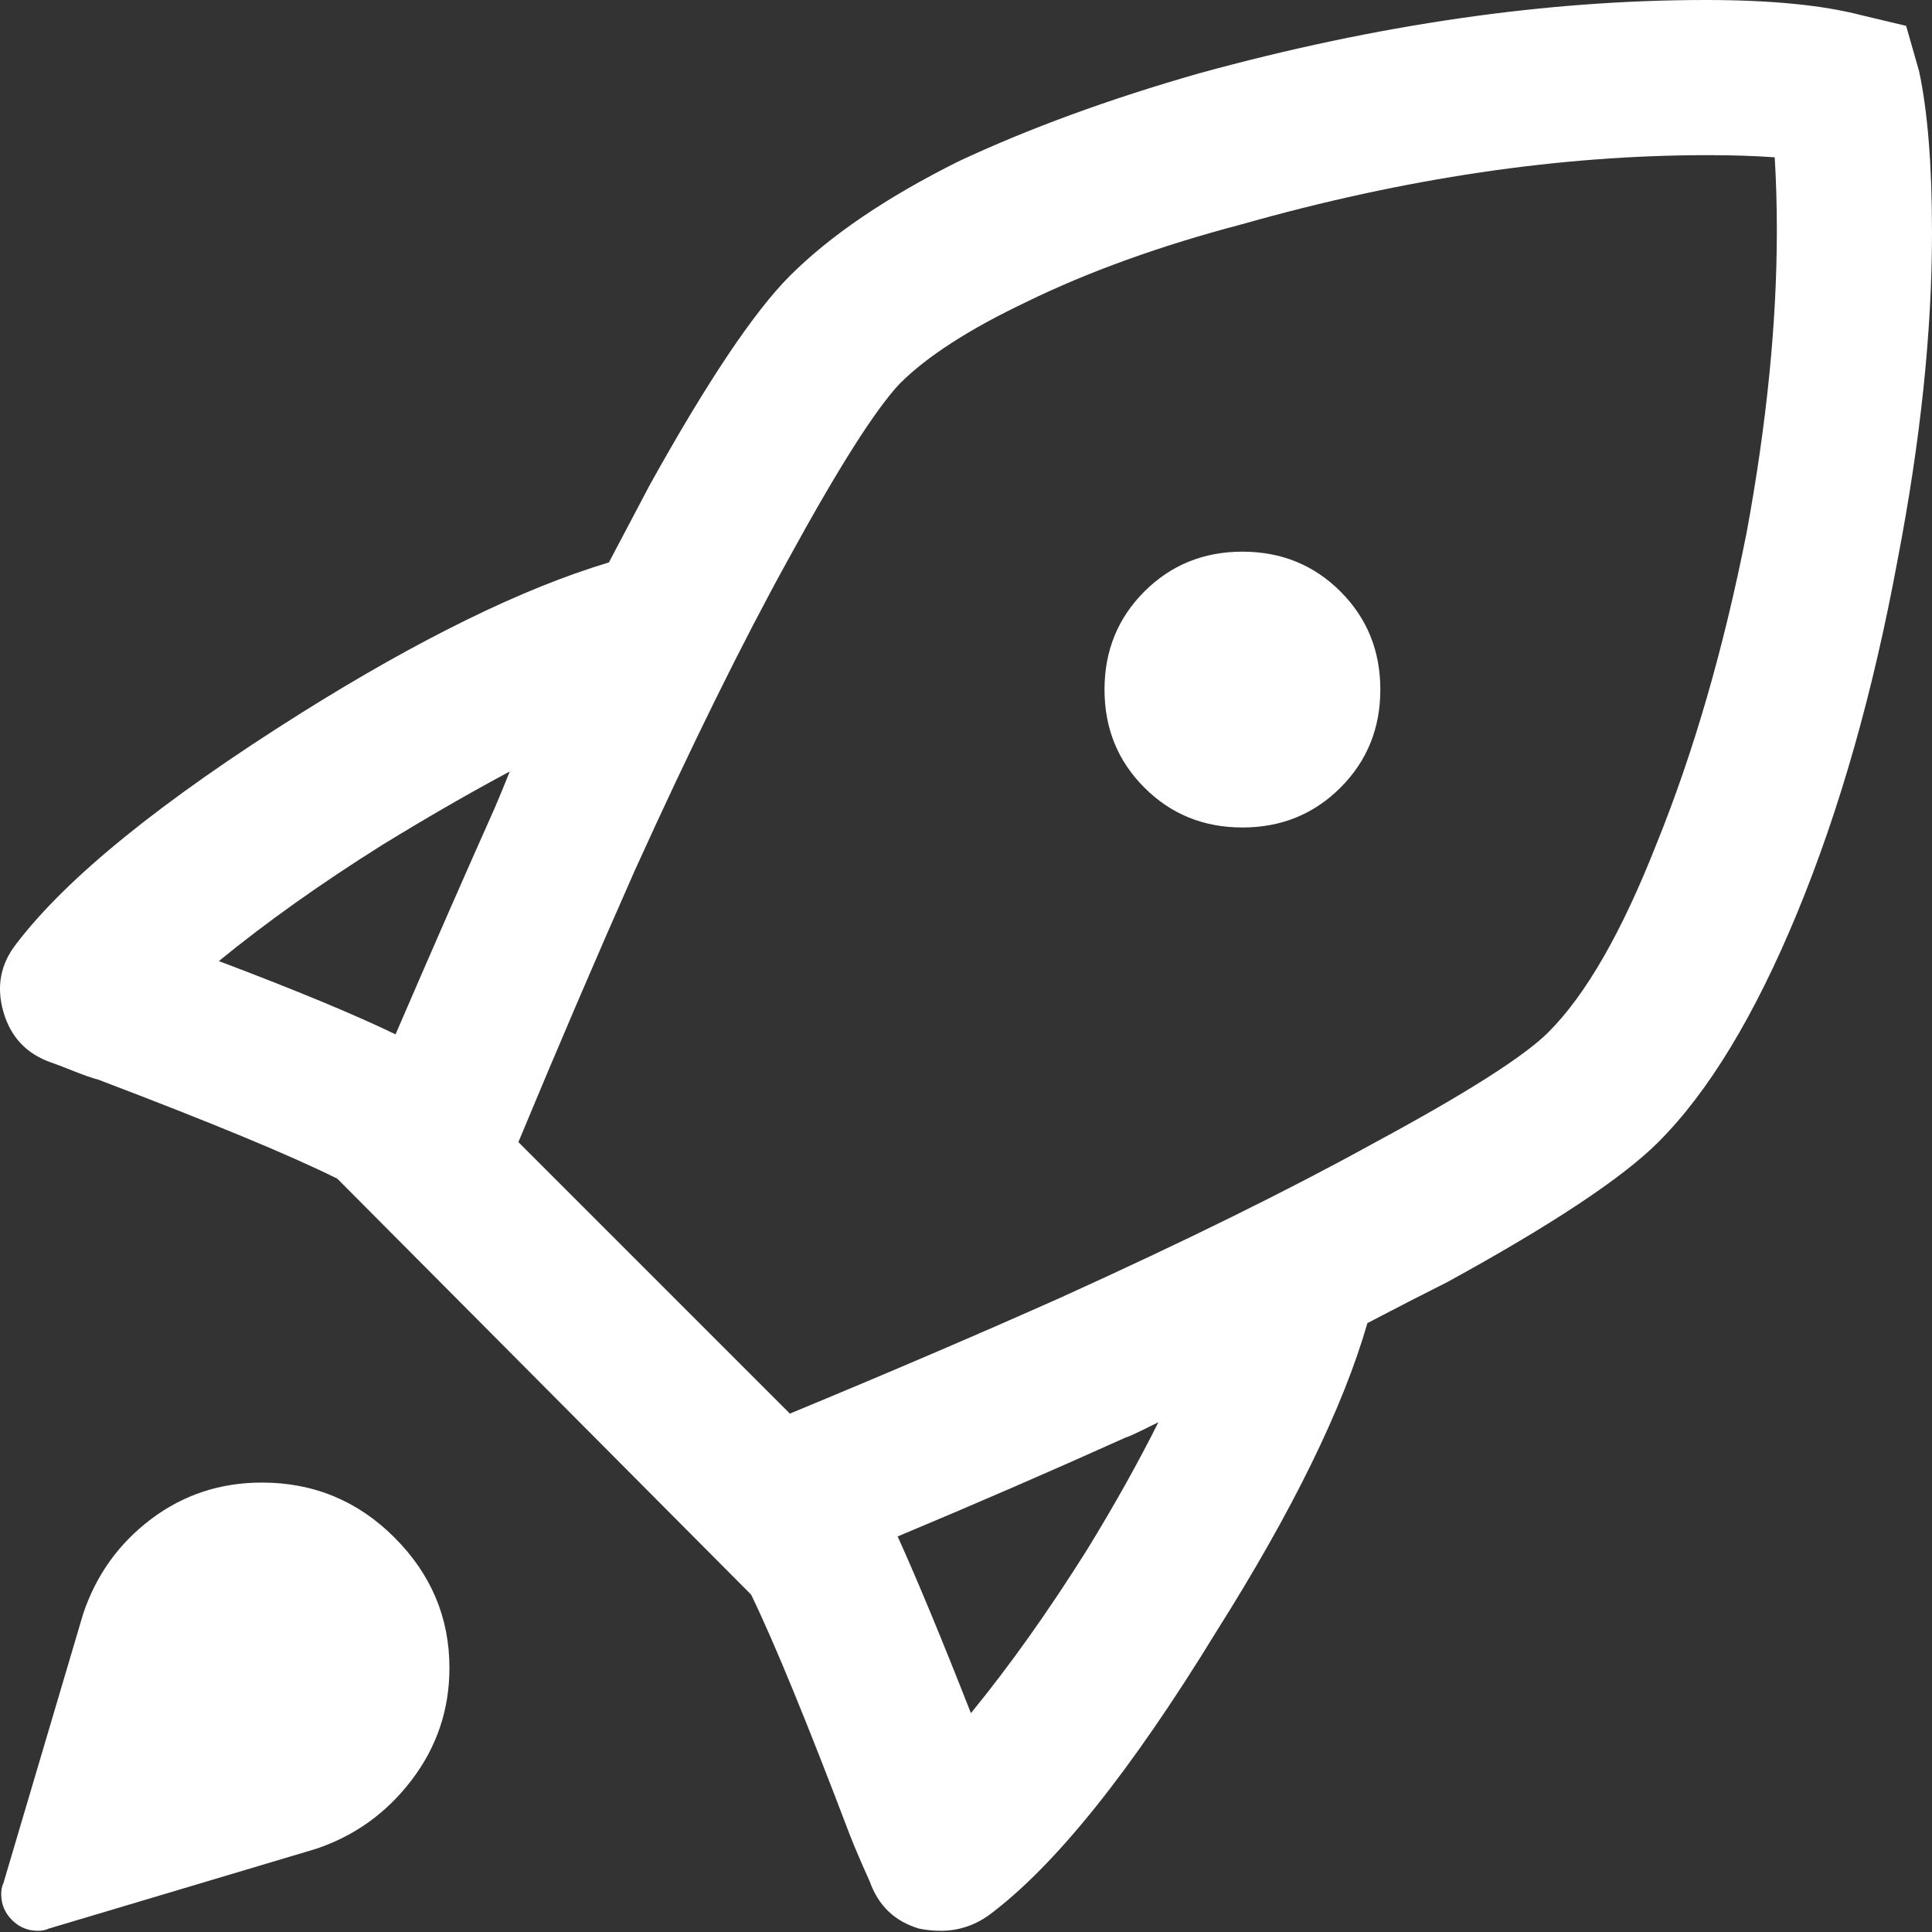 <svg xmlns="http://www.w3.org/2000/svg" xmlns:xlink="http://www.w3.org/1999/xlink" width="72" height="72" viewBox="0 0 72 72">
  <rect x="0" y="0" width="72" height="72" fill="#333333" stroke="none"/>
  <defs>
    <path id="cohete-a" d="M95.518,26.65 C95.839,28.149 96,30.157 96,32.673 C96,36.367 95.572,40.436 94.715,44.88 C93.805,49.805 92.56,54.182 90.981,58.01 C89.401,61.838 87.675,64.689 85.801,66.563 C84.463,67.901 81.839,69.641 77.931,71.783 C77.074,72.211 76.084,72.719 74.96,73.308 C74.049,76.467 72.176,80.295 69.338,84.792 C66.126,90.039 63.288,93.572 60.826,95.393 C60.29,95.767 59.701,95.955 59.059,95.955 C58.791,95.955 58.524,95.928 58.256,95.875 C57.346,95.607 56.73,95.018 56.409,94.108 C56.141,93.519 55.9,92.957 55.686,92.421 C54.08,88.192 52.849,85.194 51.992,83.427 L36.573,67.928 C34.86,67.071 31.888,65.84 27.659,64.234 C27.445,64.18 27.137,64.073 26.735,63.912 C26.334,63.752 26.053,63.645 25.892,63.591 C24.982,63.27 24.393,62.641 24.125,61.704 C23.858,60.767 24.018,59.924 24.607,59.174 C26.481,56.712 30.015,53.847 35.208,50.582 C39.651,47.798 43.479,45.924 46.692,44.96 C47.227,43.943 47.736,42.979 48.217,42.069 C50.359,38.214 52.099,35.618 53.437,34.279 C54.937,32.78 57.024,31.361 59.701,30.023 C62.325,28.792 65.323,27.694 68.696,26.73 C75.334,24.91 81.625,24 87.568,24 C89.977,24 91.904,24.187 93.35,24.562 L95.036,24.964 L95.518,26.65 Z M42.435,54.115 C42.596,53.74 42.783,53.285 42.998,52.75 C41.498,53.553 39.919,54.463 38.259,55.48 C35.957,56.926 33.923,58.371 32.156,59.817 C34.994,60.888 37.189,61.798 38.741,62.547 C40.08,59.442 41.311,56.631 42.435,54.115 Z M64.52,81.741 C65.537,80.081 66.42,78.502 67.17,77.002 C66.42,77.377 66.019,77.565 65.965,77.565 C63.235,78.796 60.397,80.027 57.453,81.259 C58.202,82.918 59.112,85.113 60.183,87.844 C61.629,86.077 63.074,84.043 64.52,81.741 Z M90.218,32.593 C90.218,31.629 90.191,30.719 90.138,29.862 C89.388,29.809 88.558,29.782 87.648,29.782 C82.134,29.782 76.352,30.639 70.302,32.352 C67.25,33.155 64.573,34.119 62.271,35.243 C60.13,36.26 58.55,37.277 57.533,38.295 C56.623,39.258 55.231,41.453 53.357,44.88 C51.644,47.985 49.743,51.84 47.655,56.444 C46.21,59.71 44.764,63.083 43.319,66.563 L53.437,76.681 C57.185,75.129 60.558,73.683 63.556,72.345 C68.16,70.257 72.015,68.356 75.12,66.643 C78.6,64.769 80.795,63.377 81.705,62.467 C83.097,61.075 84.436,58.746 85.721,55.48 C87.113,52.054 88.237,48.172 89.094,43.836 C89.843,39.767 90.218,36.019 90.218,32.593 Z M33.762,79.251 C35.69,79.251 37.336,79.934 38.701,81.299 C40.066,82.664 40.749,84.284 40.749,86.157 C40.749,87.71 40.281,89.102 39.344,90.333 C38.407,91.565 37.215,92.421 35.77,92.903 L25.812,95.875 C25.705,95.928 25.571,95.955 25.41,95.955 C25.036,95.955 24.714,95.821 24.447,95.553 C24.179,95.286 24.045,94.964 24.045,94.59 C24.045,94.429 24.072,94.295 24.125,94.188 L27.097,84.15 C27.579,82.704 28.422,81.526 29.626,80.616 C30.831,79.706 32.21,79.251 33.762,79.251 Z M65.162,49.698 C65.162,48.253 65.657,47.035 66.648,46.044 C67.638,45.054 68.856,44.559 70.302,44.559 C71.747,44.559 72.965,45.054 73.956,46.044 C74.946,47.035 75.441,48.253 75.441,49.698 C75.441,51.144 74.946,52.362 73.956,53.352 C72.965,54.343 71.747,54.838 70.302,54.838 C68.856,54.838 67.638,54.343 66.648,53.352 C65.657,52.362 65.162,51.144 65.162,49.698 Z"/>
  </defs>
  <use fill="#FFF" fill-rule="evenodd" transform="translate(-24 -24)" xlink:href="#cohete-a"/>
</svg>
